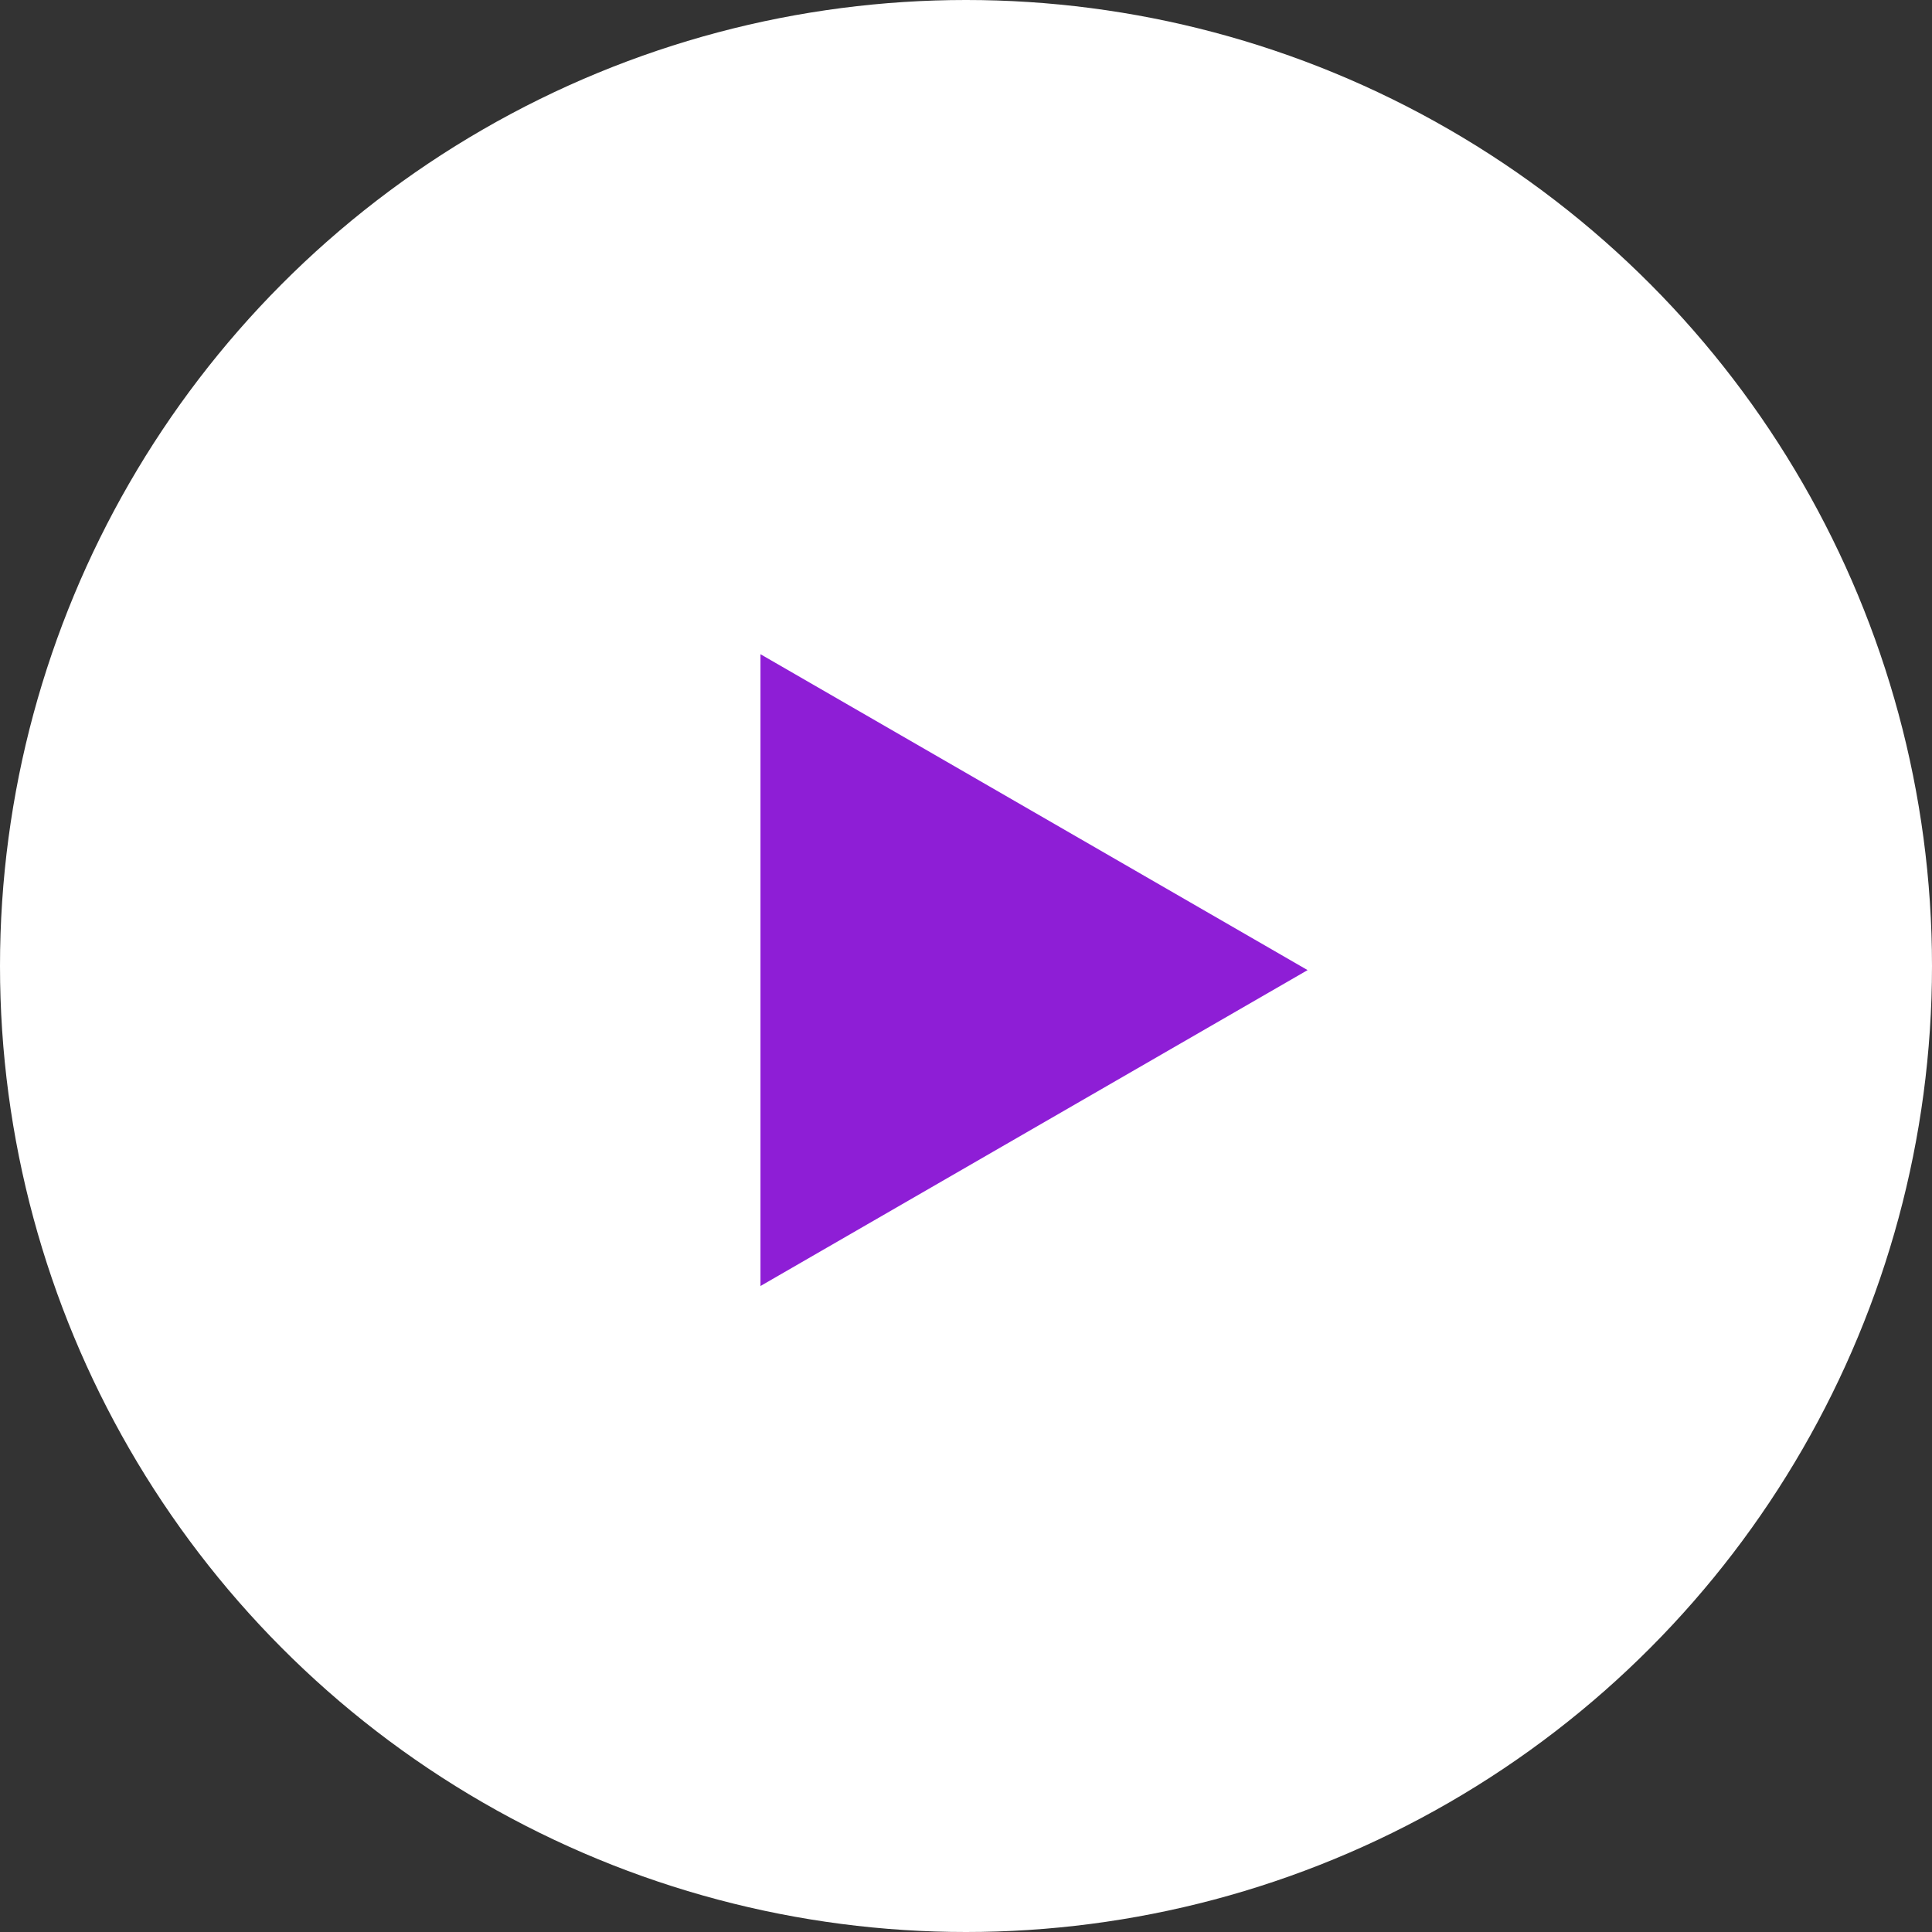 <svg id="Layer_1" data-name="Layer 1" xmlns="http://www.w3.org/2000/svg" width="94" height="94" viewBox="0 0 94 94">
  <rect x="0" y="0" width="94" height="94" fill="#333333" stroke="none"/>
  <defs>
    <style>
      .cls-1 {
        fill: #fff;
      }

      .cls-2 {
        fill: #8e1ed6;
      }
    </style>
  </defs>
  <title>icon-play-video-promo</title>
  <circle class="cls-1" cx="47" cy="47" r="47"/>
  <polygon class="cls-2" points="63.62 47.2 37 62.57 37 31.83 63.62 47.2"/>
</svg>
